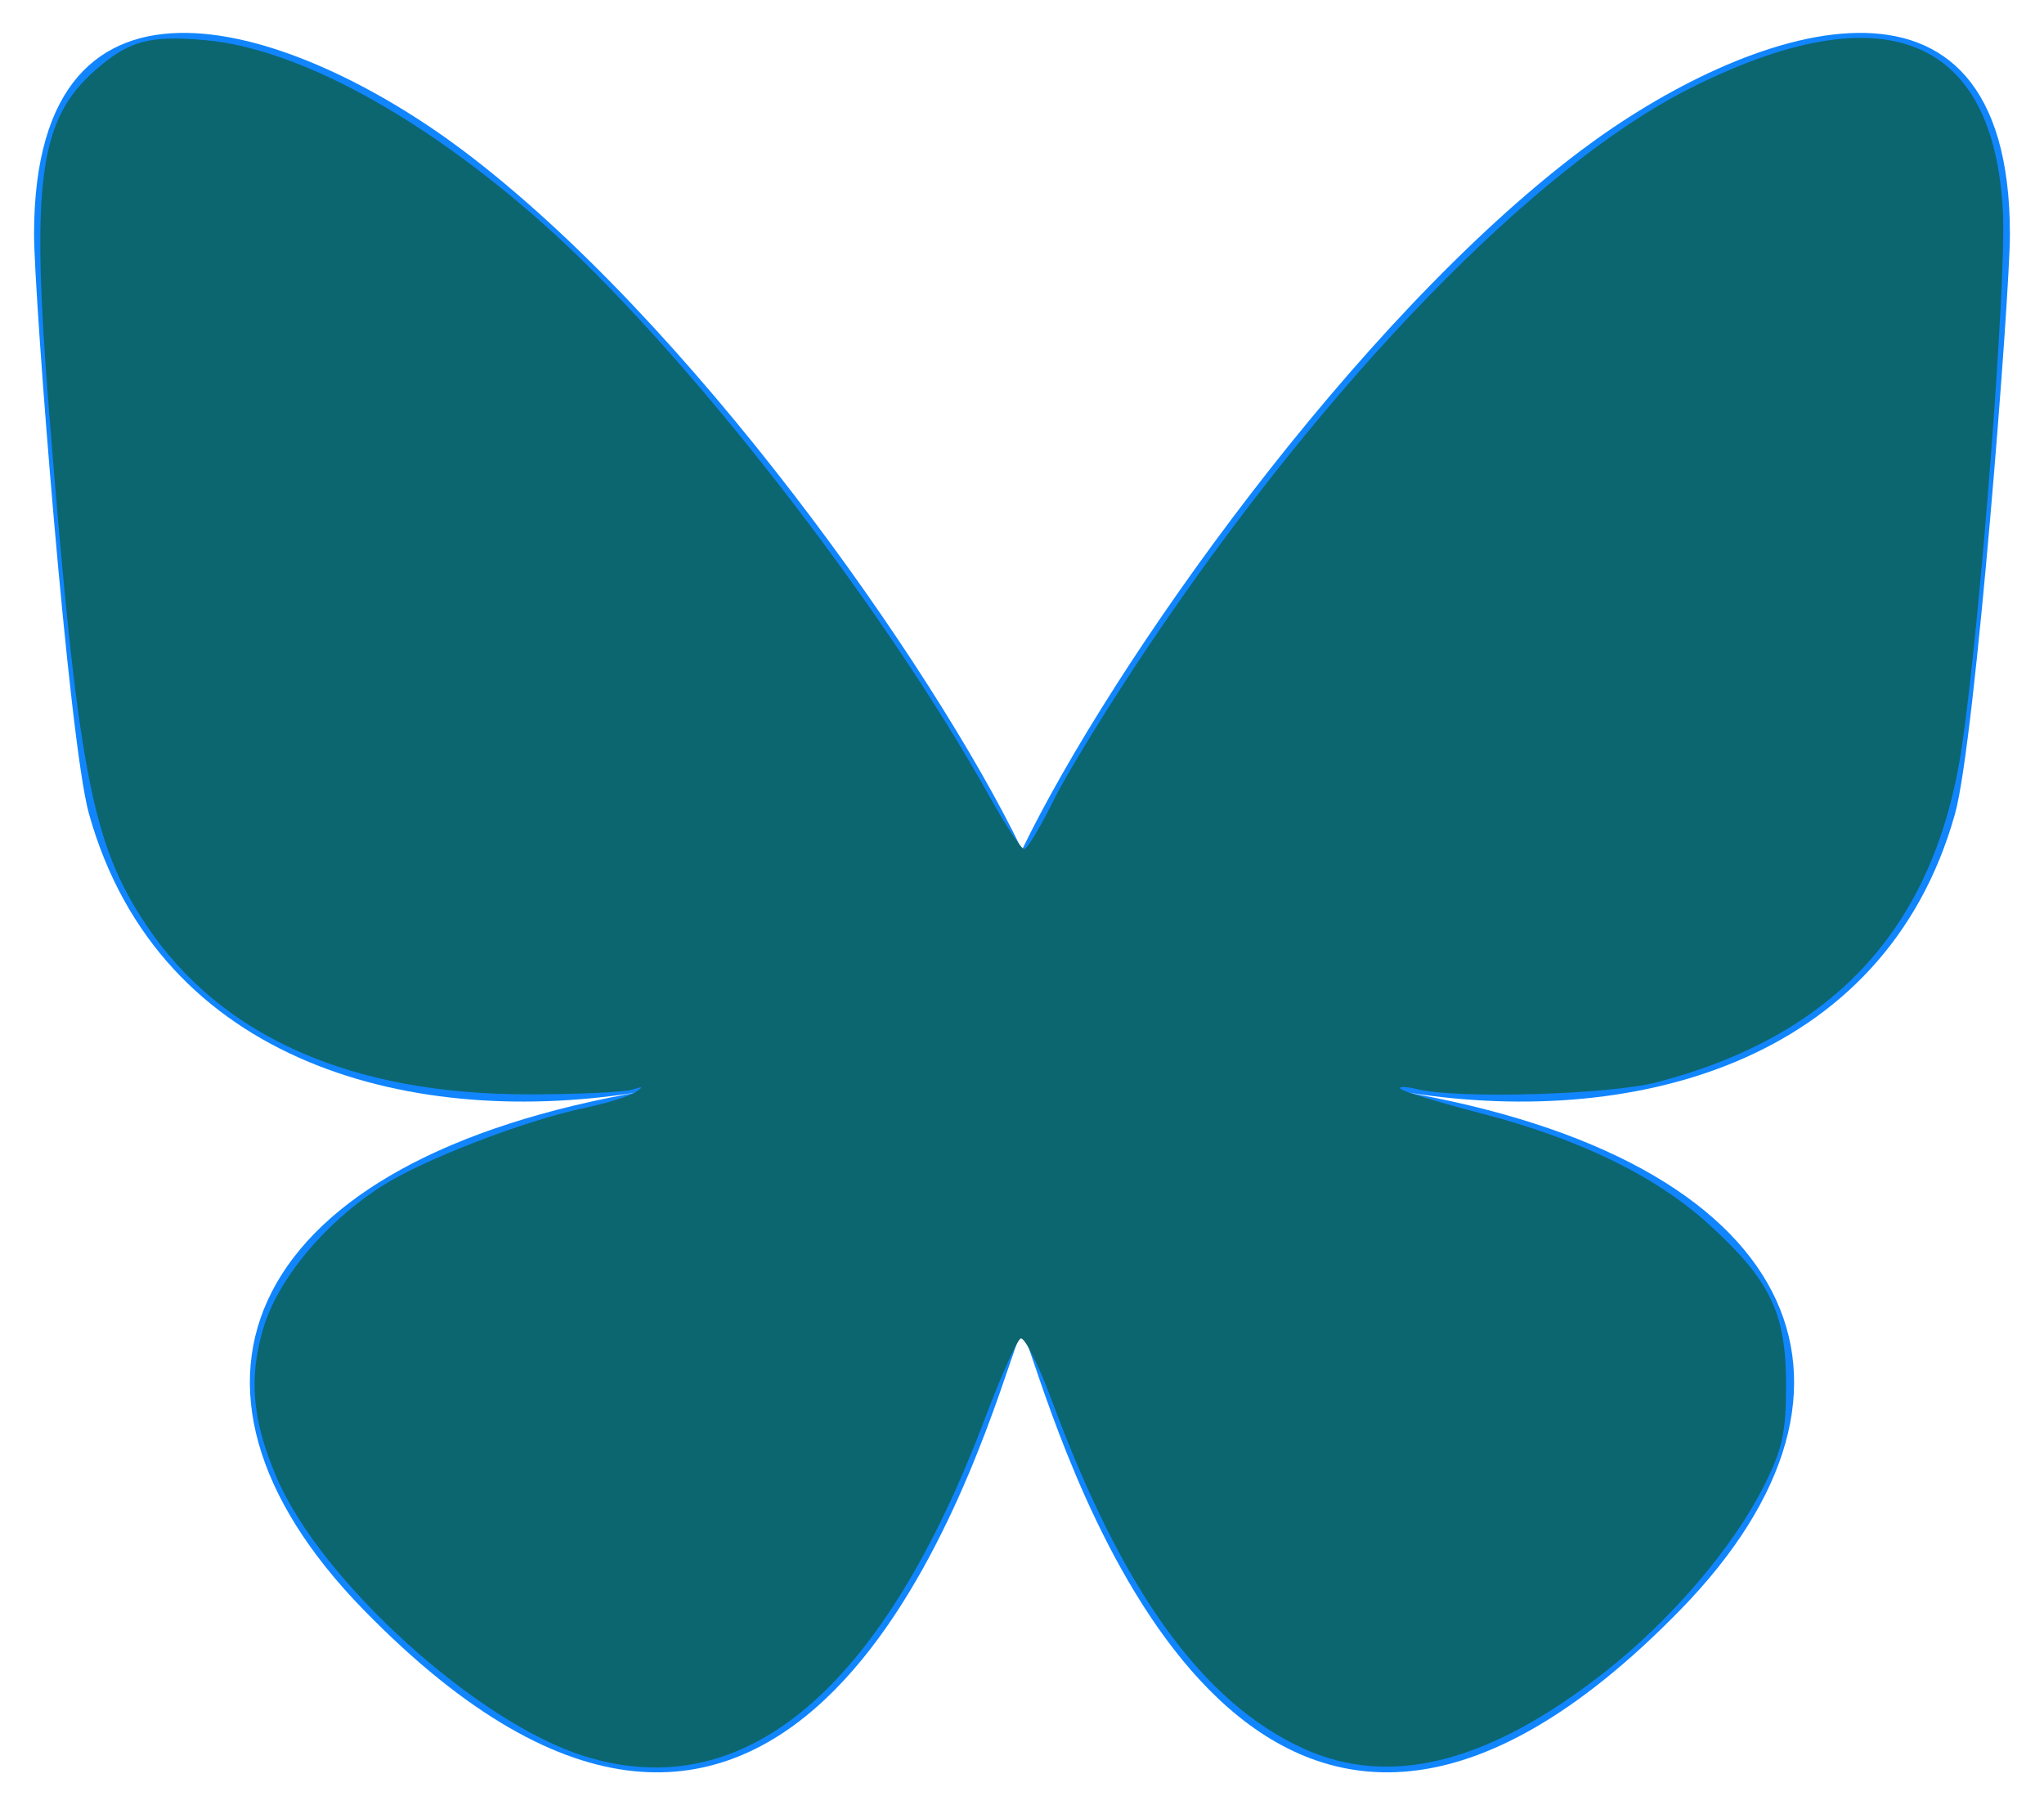 <?xml version="1.0" encoding="UTF-8" standalone="no"?>
<svg
   width="600"
   height="530"
   version="1.1"
   id="svg1"
   sodipodi:docname="Bluesky_Logo.svg"
   inkscape:version="1.3.2 (091e20e, 2023-11-25)"
   xmlns:inkscape="http://www.inkscape.org/namespaces/inkscape"
   xmlns:sodipodi="http://sodipodi.sourceforge.net/DTD/sodipodi-0.dtd"
   xmlns="http://www.w3.org/2000/svg"
   xmlns:svg="http://www.w3.org/2000/svg">
  <defs
     id="defs1" />
  <sodipodi:namedview
     id="namedview1"
     pagecolor="#ffffff"
     bordercolor="#000000"
     borderopacity="0.25"
     inkscape:showpageshadow="2"
     inkscape:pageopacity="0.0"
     inkscape:pagecheckerboard="0"
     inkscape:deskcolor="#d1d1d1"
     inkscape:zoom="0.44528302"
     inkscape:cx="300.9322"
     inkscape:cy="265"
     inkscape:window-width="1336"
     inkscape:window-height="809"
     inkscape:window-x="0"
     inkscape:window-y="37"
     inkscape:window-maximized="0"
     inkscape:current-layer="svg1" />
  <path
     d="m135.72 44.03c66.496 49.921 138.02 151.14 164.28 205.46 26.262-54.316 97.782-155.54 164.28-205.46 47.98-36.021 125.72-63.892 125.72 24.795 0 17.712-10.155 148.79-16.111 170.07-20.703 73.984-96.144 92.854-163.25 81.433 117.3 19.964 147.14 86.092 82.697 152.22-122.39 125.59-175.91-31.511-189.63-71.766-2.514-7.38-3.69-10.832-3.708-7.896-0.017-2.936-1.194 0.517-3.708 7.896-13.714 40.255-67.233 197.36-189.63 71.766-64.444-66.128-34.605-132.26 82.697-152.22-67.108 11.421-142.55-7.449-163.25-81.433-5.956-21.282-16.111-152.36-16.111-170.07 0-88.687 77.742-60.816 125.72-24.795z"
     fill="#1185fe"
     id="path1" />
  <path
     style="fill:#0c6670;stroke-width:12.732"
     d="M 171.5,515.566 C 140.076,505.735 94.376,464.381 81.272,433.921 c -7.174,-16.677 -8.323,-29.03 -4.063,-43.684 4.229,-14.548 18.051,-31.216 34.795,-41.961 12.152,-7.798 41.866,-19.27 59.55,-22.992 6.312,-1.328 12.992,-3.385 14.845,-4.57 2.646,-1.693 2.456,-1.866 -0.888,-0.808 -2.341,0.741 -15.984,1.36 -30.318,1.374 C 103.166,321.335 64.807,304.355 42.922,271.582 26.865,247.536 22.805,226.113 14.436,121.271 8.998,53.156 11.428,35.127 28.007,20.57 c 9.822,-8.624 15.873,-10.262 32.371,-8.766 26.782,2.428 63.181,22.133 98.372,53.254 41.459,36.663 99.802,111.455 131.881,169.063 4.643,8.337 9.148,15.159 10.012,15.159 0.864,0 4.771,-6.489 8.682,-14.421 3.911,-7.932 16.519,-28.401 28.017,-45.489 52.4,-77.871 113.244,-140.516 158.717,-163.416 56.758,-28.583 89.419,-15.56 91.89,36.64 0.985,20.812 -6.602,119.497 -12.022,156.368 -7.77,52.857 -37.092,85.146 -89.72,98.799 -13.926,3.612 -58.089,4.894 -70.006,2.031 -3.492,-0.839 -5.78,-0.898 -5.085,-0.131 0.696,0.767 11.307,3.998 23.581,7.18 29.112,7.549 51.48,18.478 67.174,32.82 17.801,16.269 22.41,25.896 22.415,46.823 0.003,14.107 -1.052,18.943 -6.494,29.768 -9.076,18.052 -27.226,39.296 -46.584,54.524 -34.085,26.812 -63.089,34.195 -88.608,22.554 -29.539,-13.475 -53.028,-45.961 -73.819,-102.093 -3.942,-10.643 -8.079,-18.859 -9.192,-18.258 -1.114,0.601 -5.798,11.09 -10.409,23.31 -30.137,79.87 -70.602,114.007 -117.68,99.278 z"
     id="path2" />
</svg>

